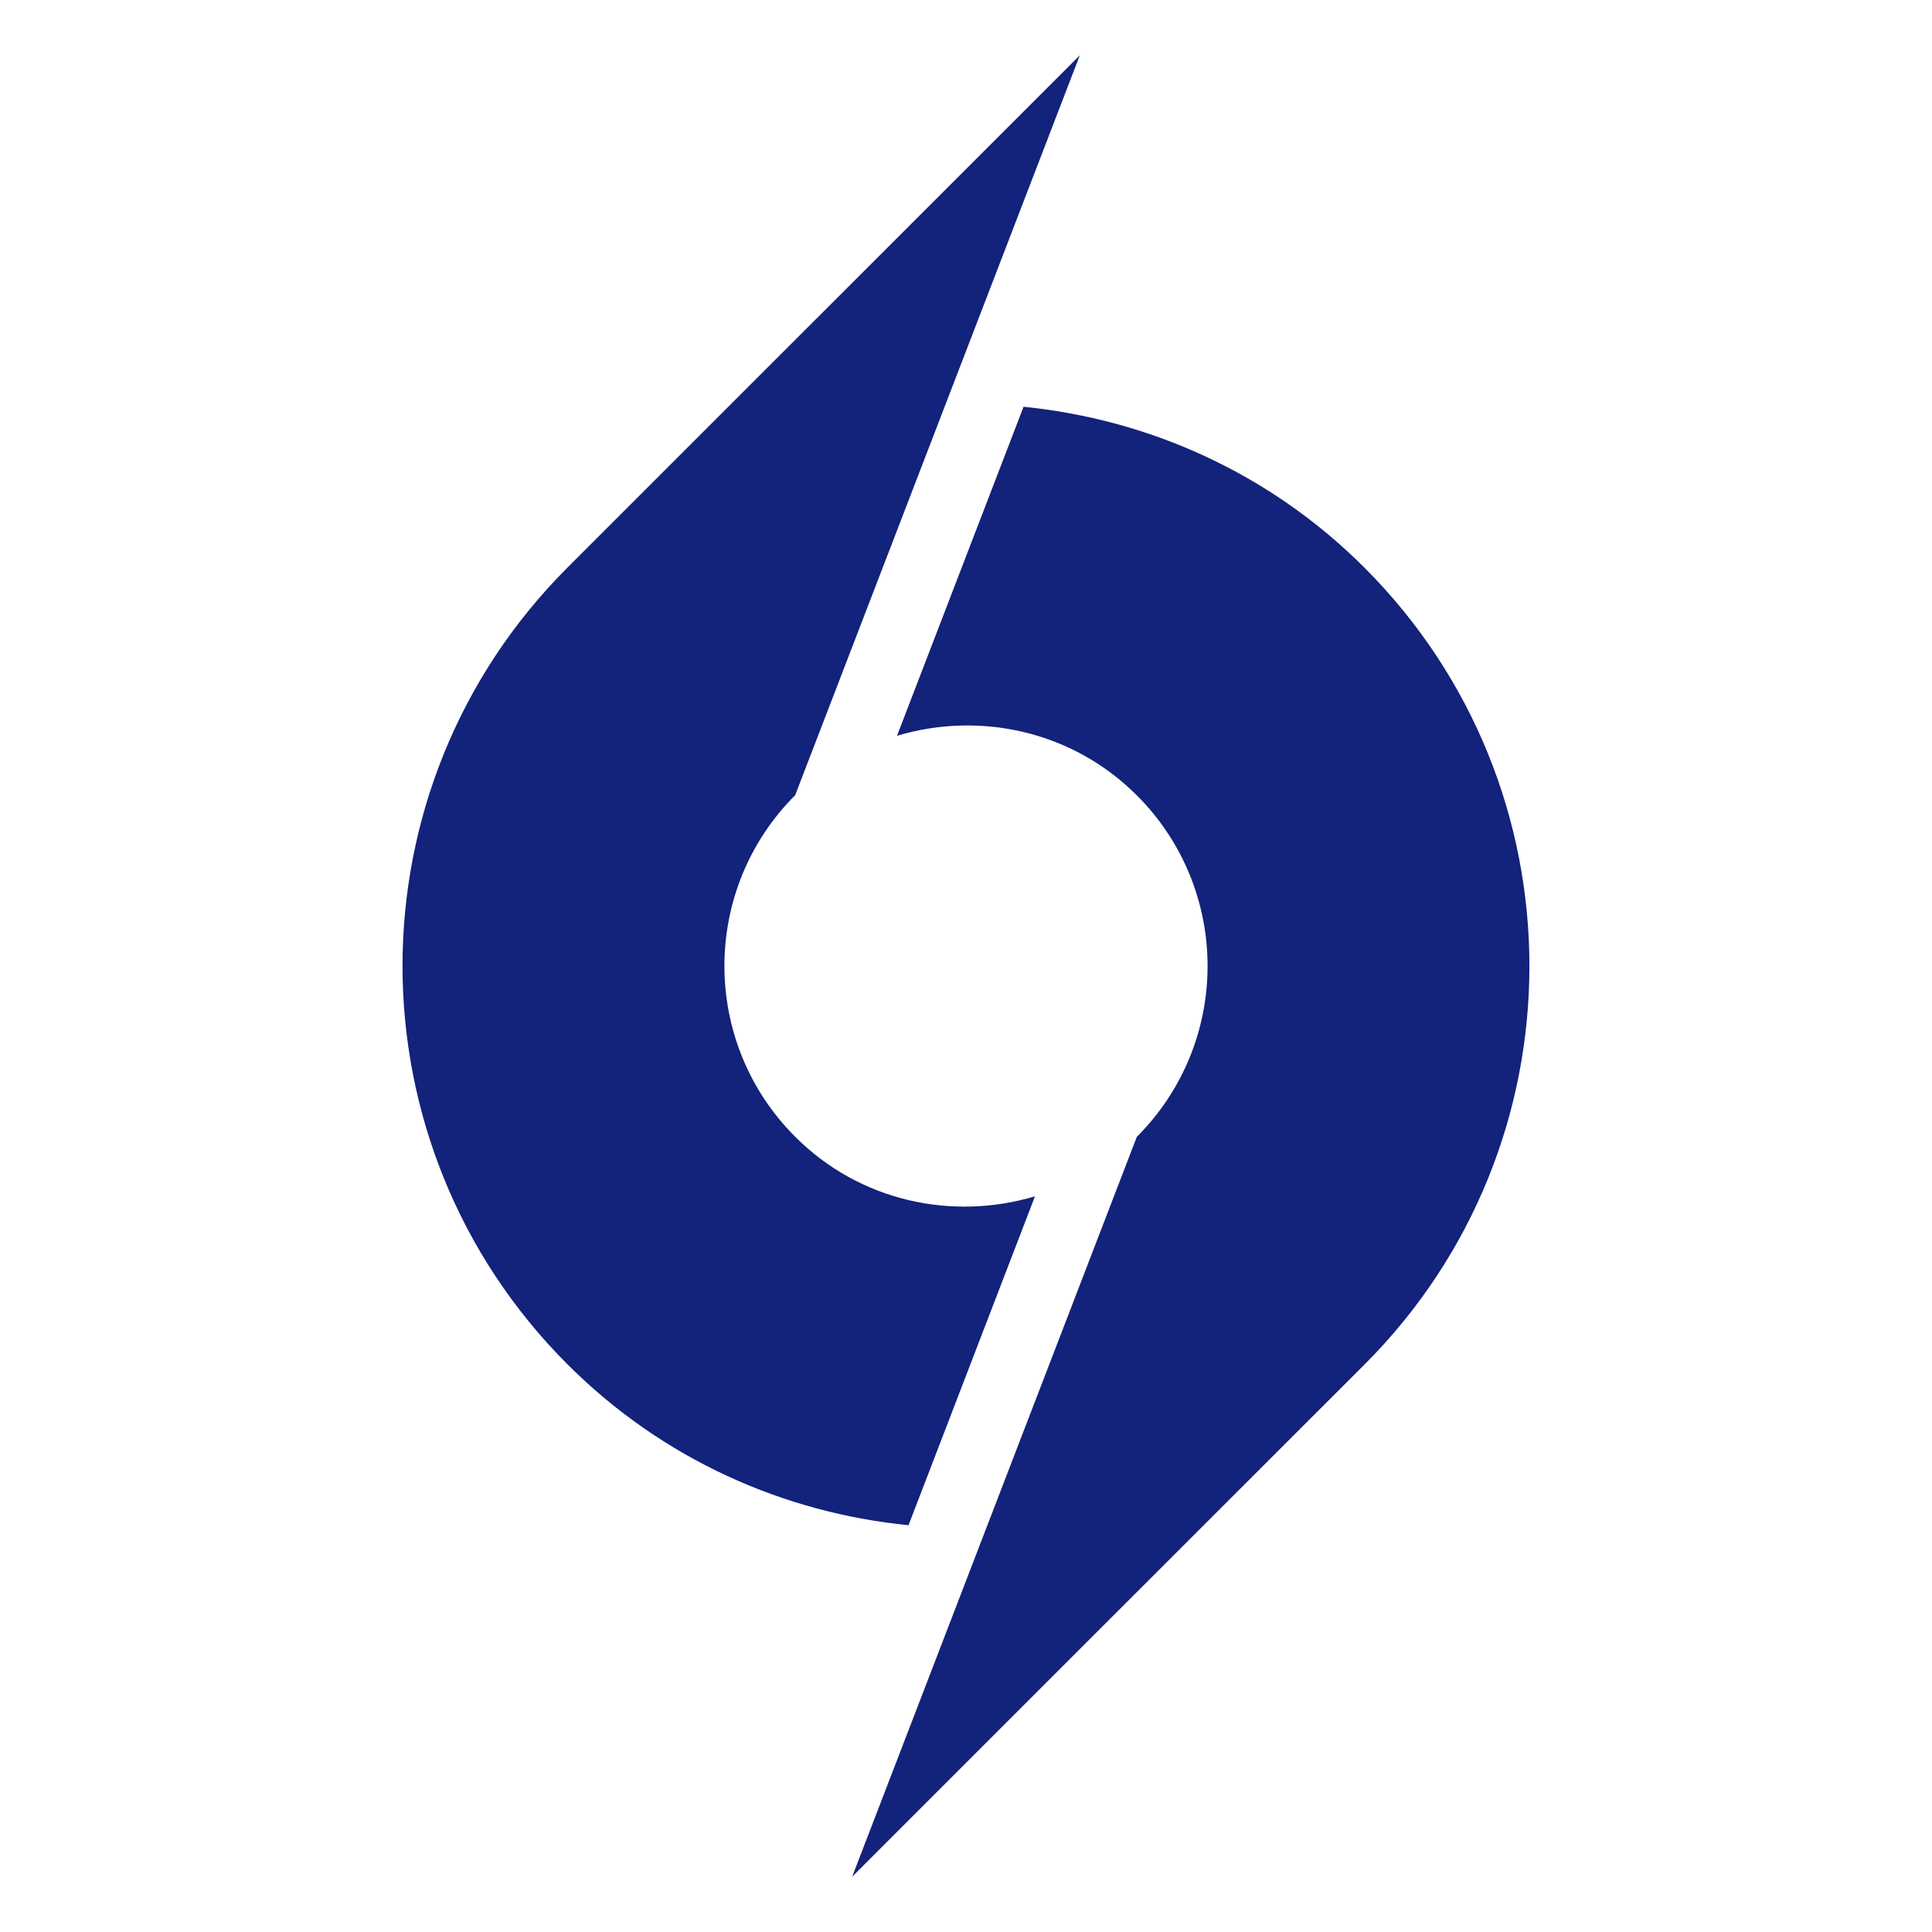 <?xml version="1.0" standalone="no"?><!DOCTYPE svg PUBLIC "-//W3C//DTD SVG 1.1//EN" "http://www.w3.org/Graphics/SVG/1.1/DTD/svg11.dtd"><svg t="1708494512956" class="icon" viewBox="0 0 1024 1024" version="1.1" xmlns="http://www.w3.org/2000/svg" p-id="2624" xmlns:xlink="http://www.w3.org/1999/xlink" width="200" height="200"><path d="M451.669 994.688c0 0 247.765-247.765 271.531-271.445 116.608-116.651 116.523-305.749 0-422.357-50.56-50.56-114.731-78.635-180.693-85.291L475.435 389.973c43.563-13.013 92.629-2.859 127.104 31.573 50.005 49.963 50.005 131.029 0 180.992L451.669 994.688z" p-id="2625" fill="#13227a"></path><path d="M572.331 29.312c0 0-246.699 246.656-271.531 271.488-116.608 116.608-116.608 305.707 0 422.357 50.56 50.517 114.773 78.677 180.736 85.248l67.029-174.336c-43.605 13.013-92.672 2.901-127.104-31.573-50.005-49.963-50.005-131.029 0-181.035L572.331 29.312z" p-id="2626" fill="#13227a"></path></svg>